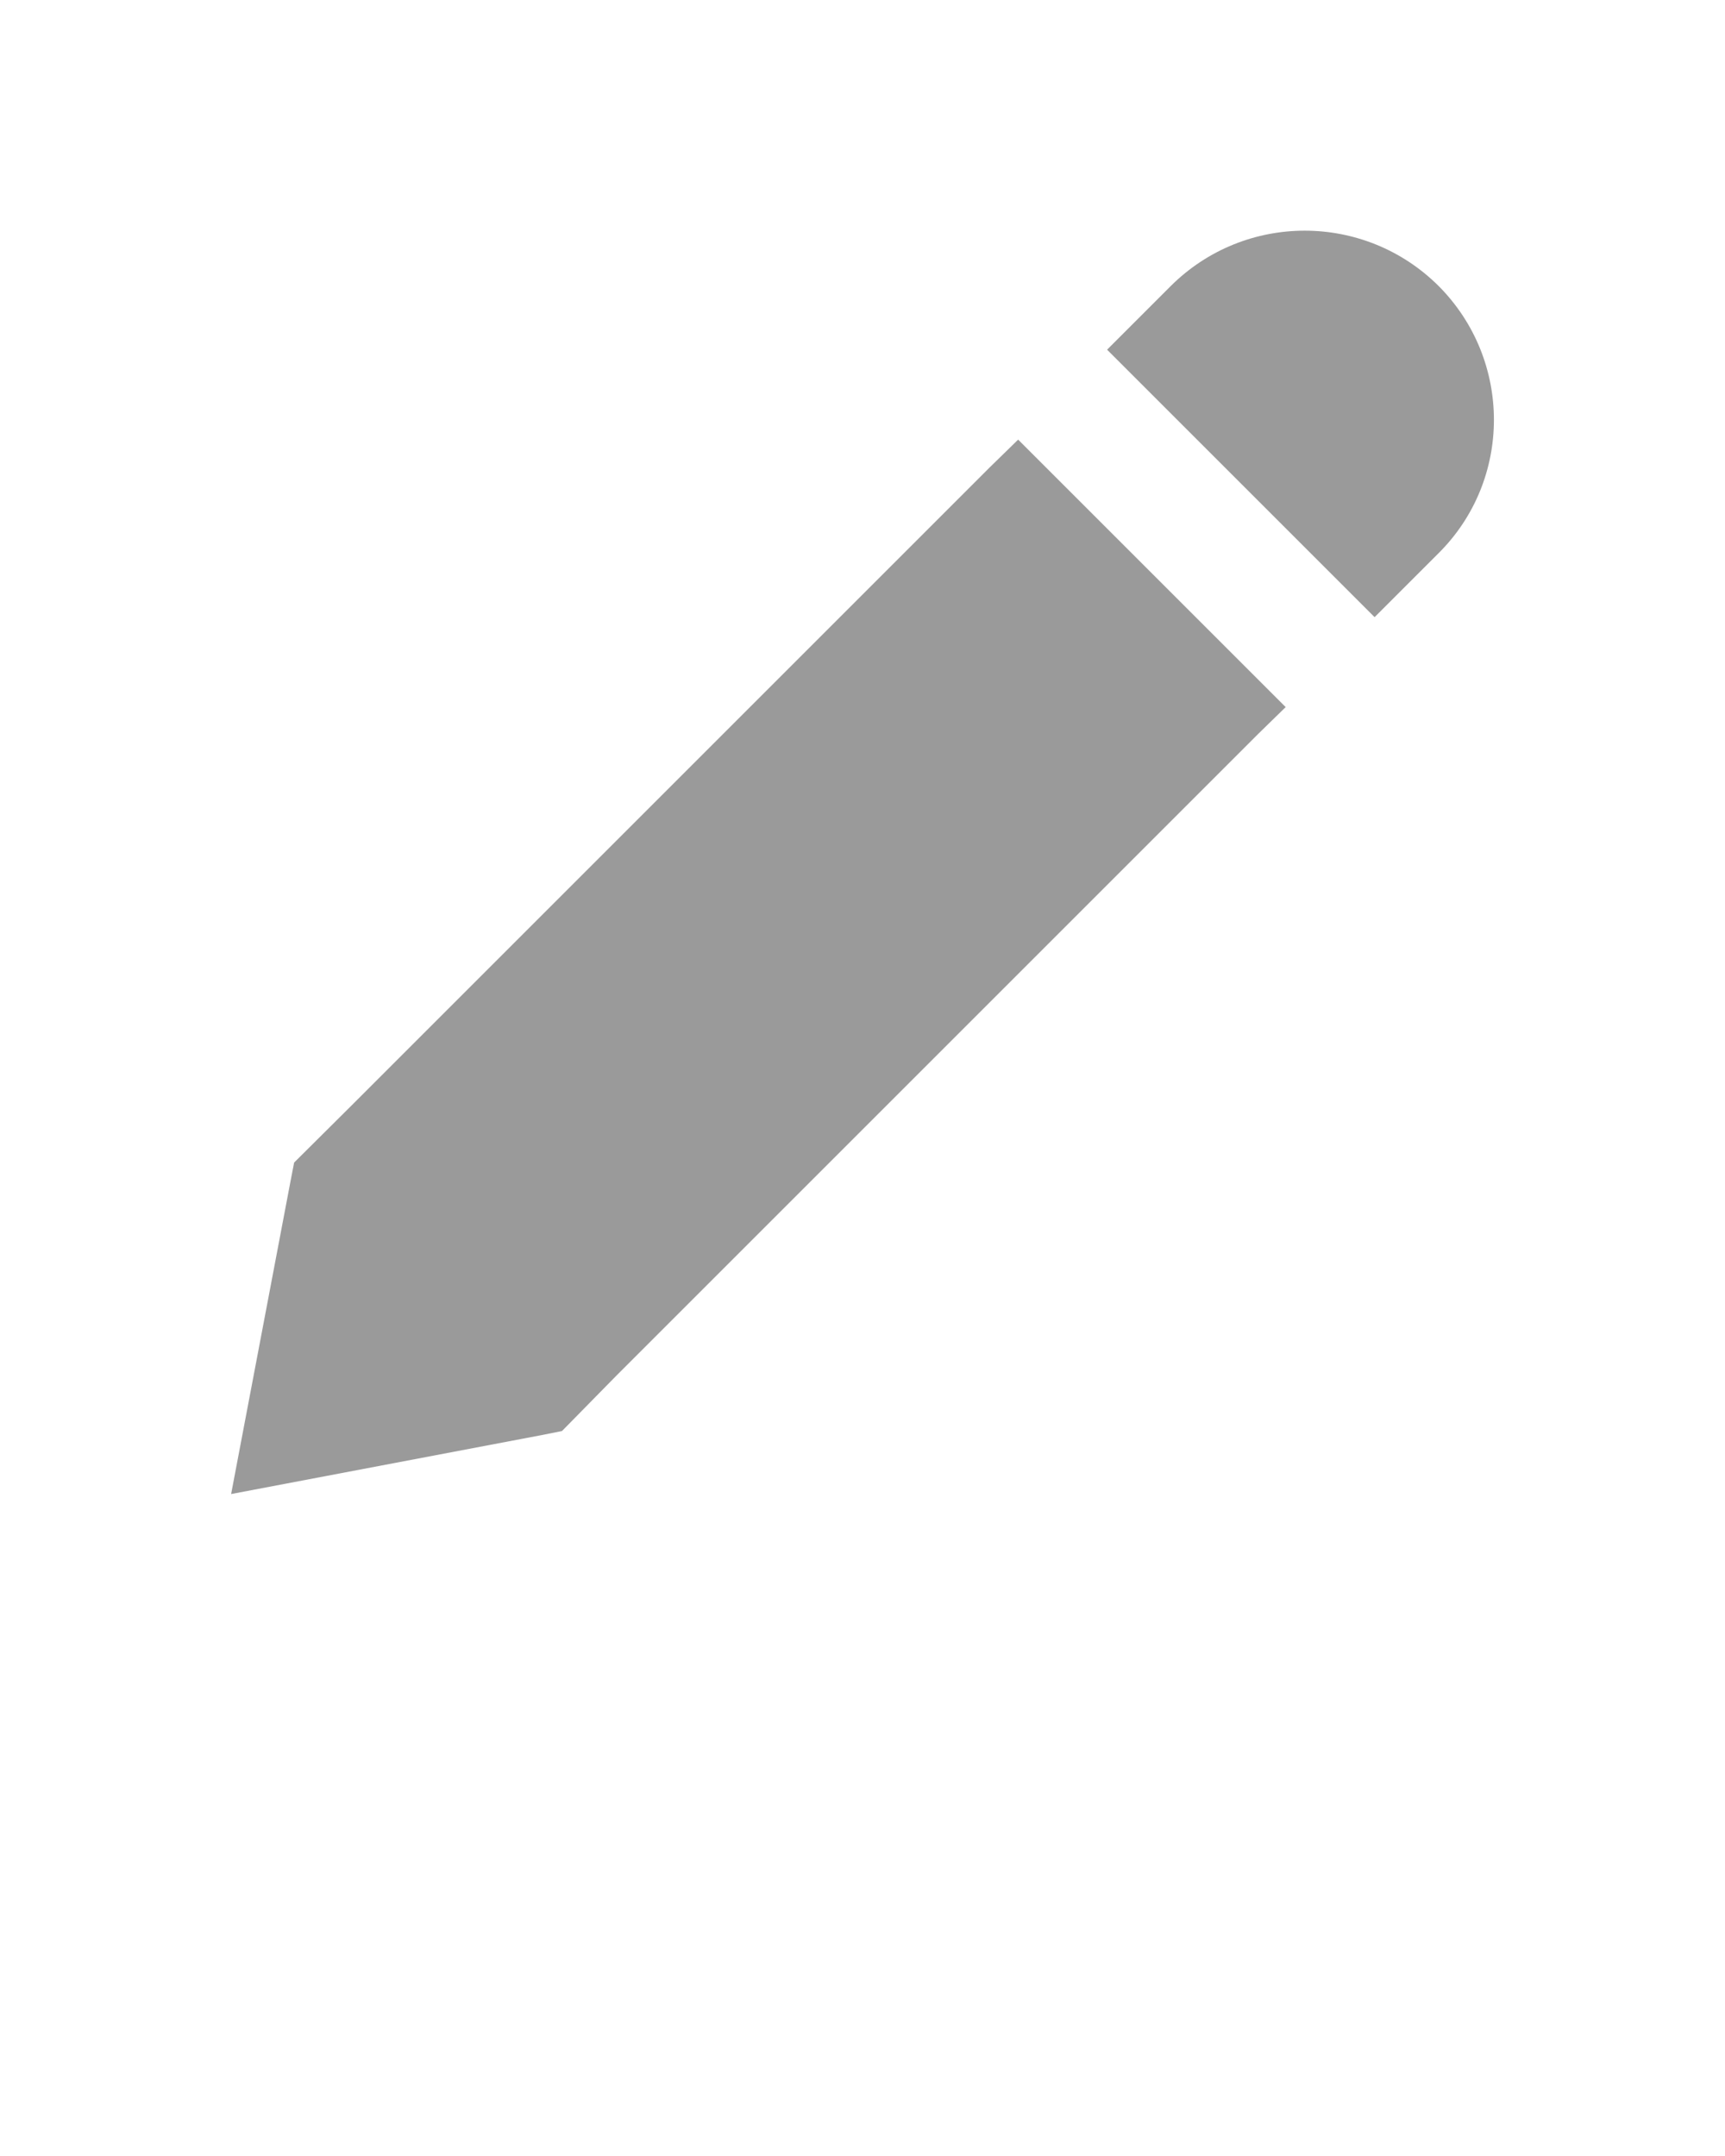 <svg xmlns="http://www.w3.org/2000/svg" viewBox="0 0 512 640"><path fill="#9A9A9A" d="M293.8 138.7l-113 113-77 77-16.5 16.4-1.1 5.7-17.6 92.7 92.7-17.6 5.5-1.1 16.4-16.7 77-77 113-113 8.4-8.2-79.4-79.4zM427 84.9c-22-21.9-57.5-21.9-79.5 0l-18.9 18.9 79.4 79.4 18.9-18.9c22-21.8 22-57.4.1-79.4"/></svg>